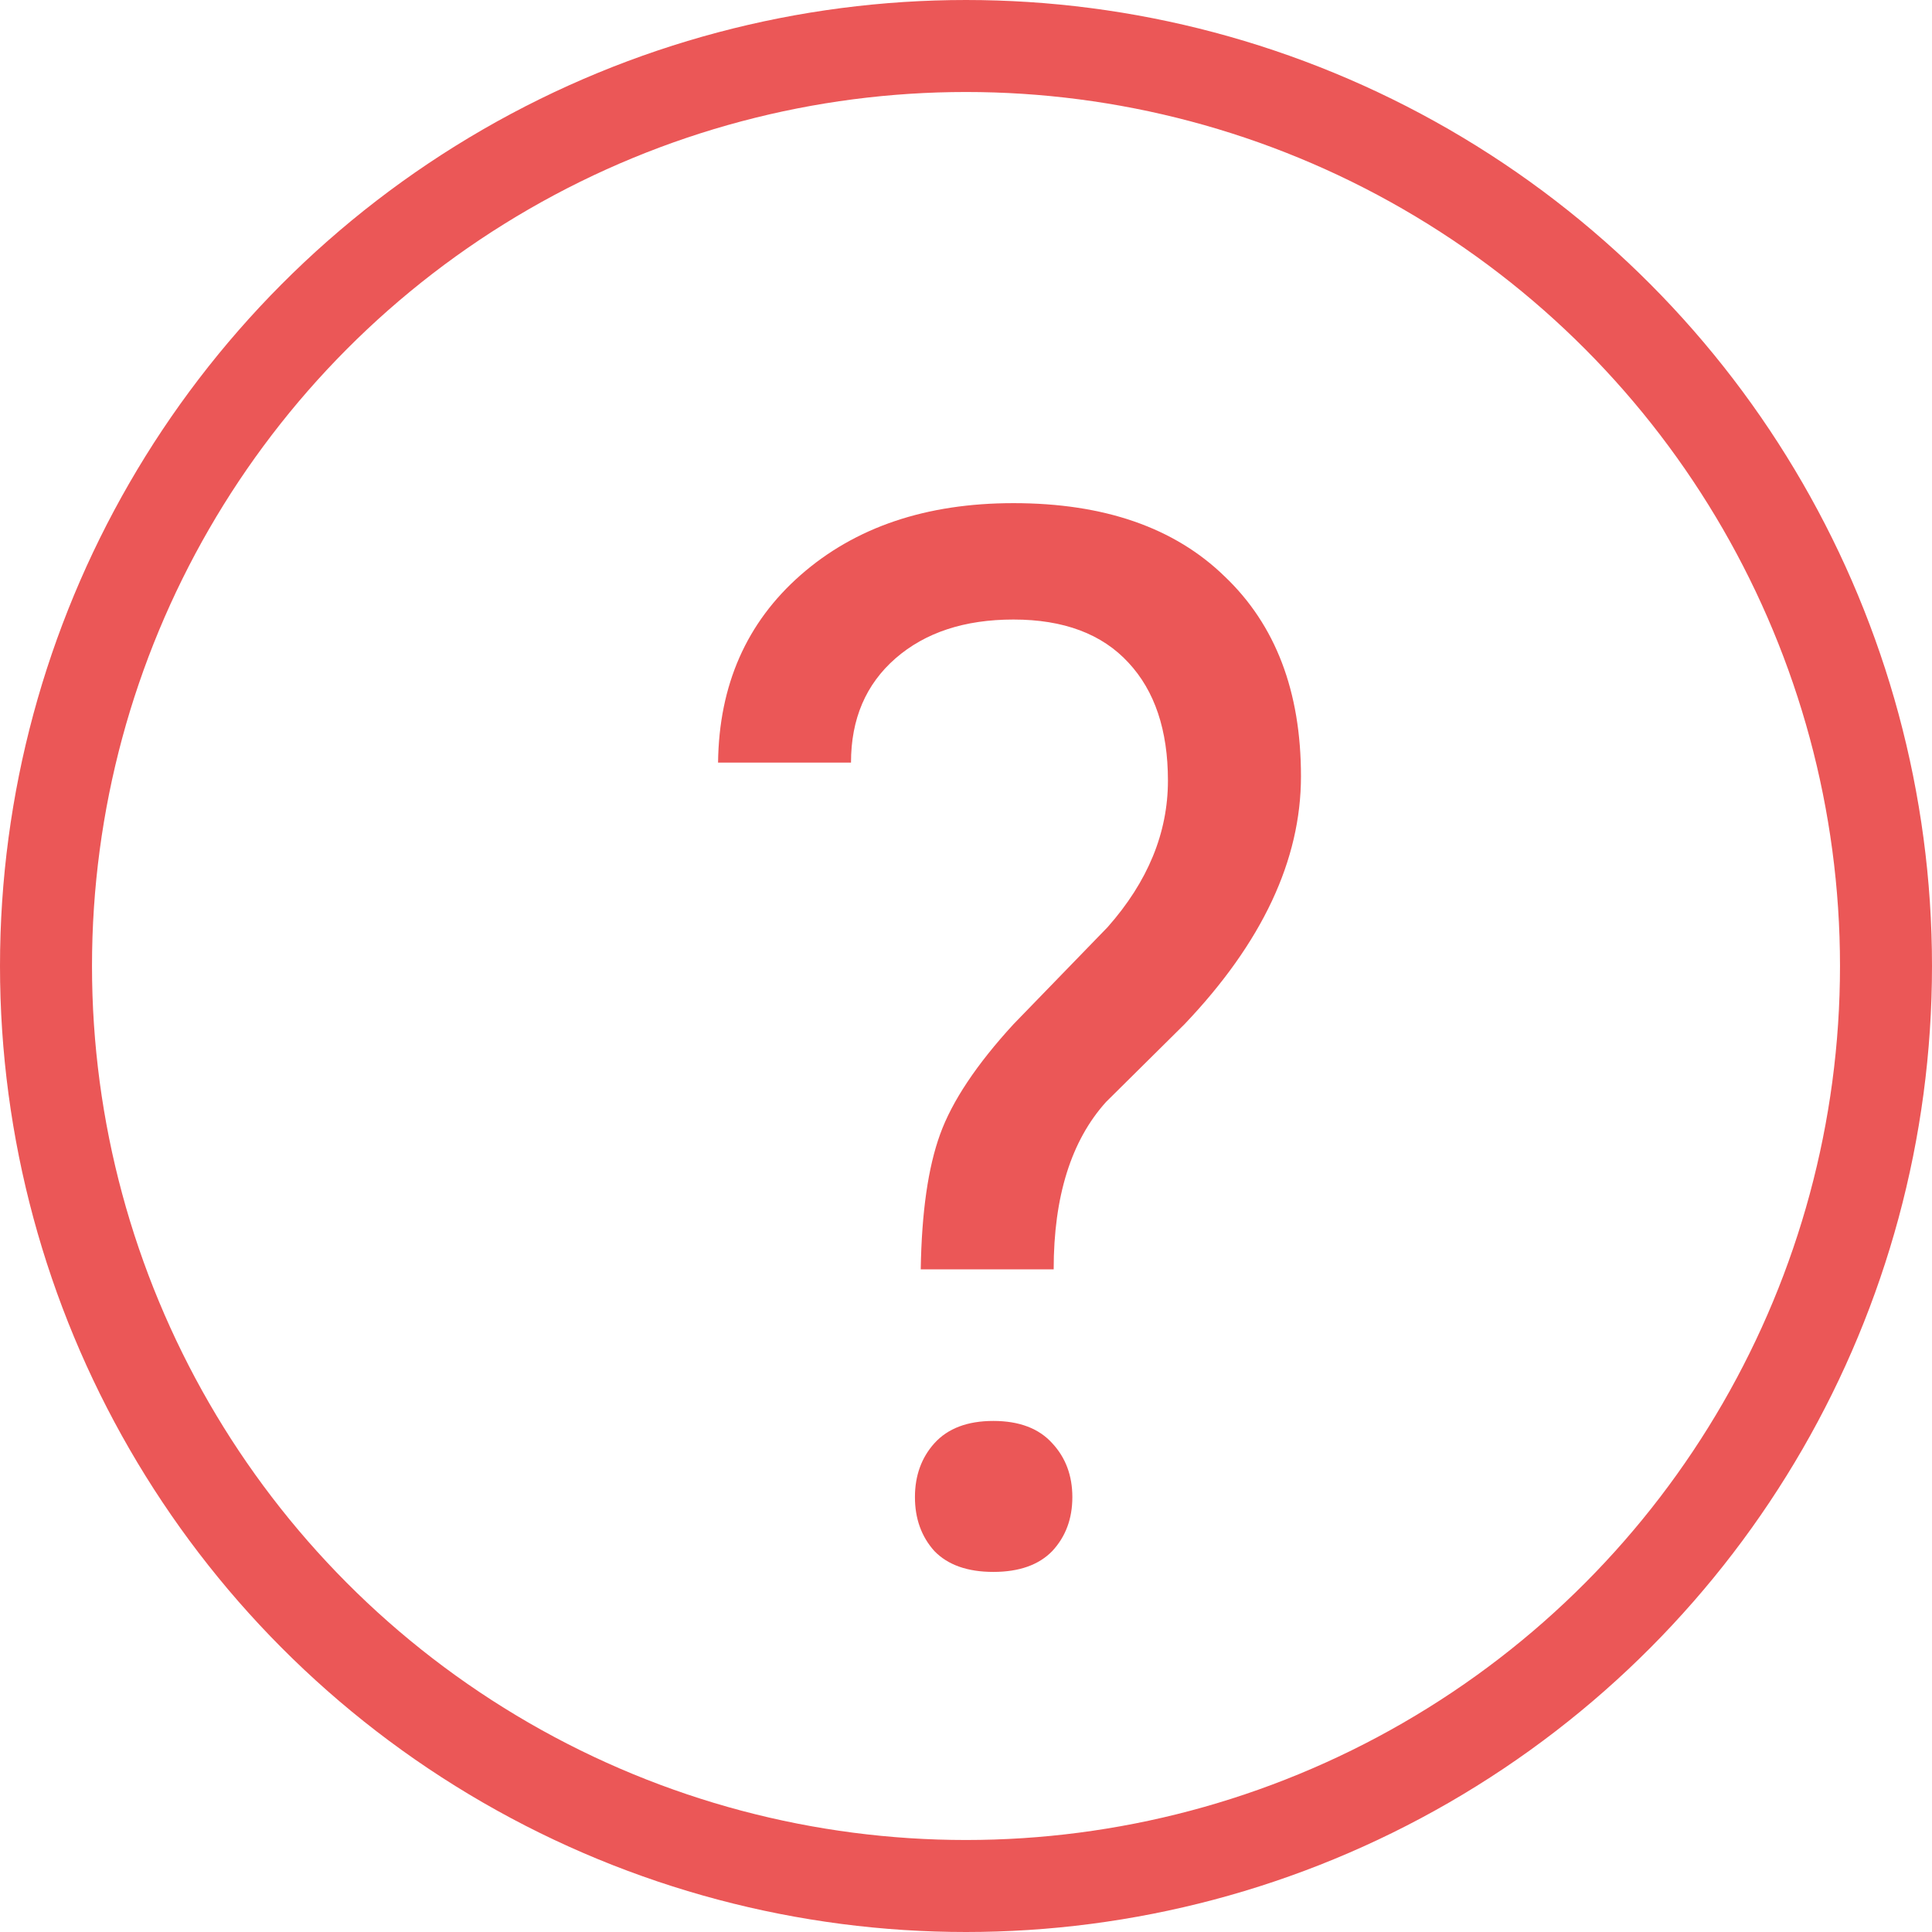 <svg width="21" height="21" viewBox="0 0 21 21" fill="none" xmlns="http://www.w3.org/2000/svg">
<path d="M10.008 13.797C10.018 13.177 10.088 12.688 10.219 12.328C10.349 11.969 10.615 11.57 11.016 11.133L12.039 10.078C12.477 9.583 12.695 9.052 12.695 8.484C12.695 7.938 12.552 7.51 12.266 7.203C11.979 6.891 11.562 6.734 11.016 6.734C10.484 6.734 10.057 6.875 9.734 7.156C9.411 7.438 9.25 7.815 9.25 8.289H7.805C7.815 7.445 8.115 6.766 8.703 6.25C9.297 5.729 10.068 5.469 11.016 5.469C12 5.469 12.766 5.734 13.312 6.266C13.865 6.792 14.141 7.516 14.141 8.438C14.141 9.349 13.719 10.247 12.875 11.133L12.023 11.977C11.643 12.398 11.453 13.005 11.453 13.797H10.008ZM9.945 16.273C9.945 16.039 10.016 15.844 10.156 15.688C10.302 15.526 10.516 15.445 10.797 15.445C11.078 15.445 11.292 15.526 11.438 15.688C11.583 15.844 11.656 16.039 11.656 16.273C11.656 16.508 11.583 16.703 11.438 16.859C11.292 17.01 11.078 17.086 10.797 17.086C10.516 17.086 10.302 17.01 10.156 16.859C10.016 16.703 9.945 16.508 9.945 16.273Z" fill="#EB5757"/>
<circle cx="10.5" cy="10.5" r="10" stroke="#EB5757"/>
</svg>
